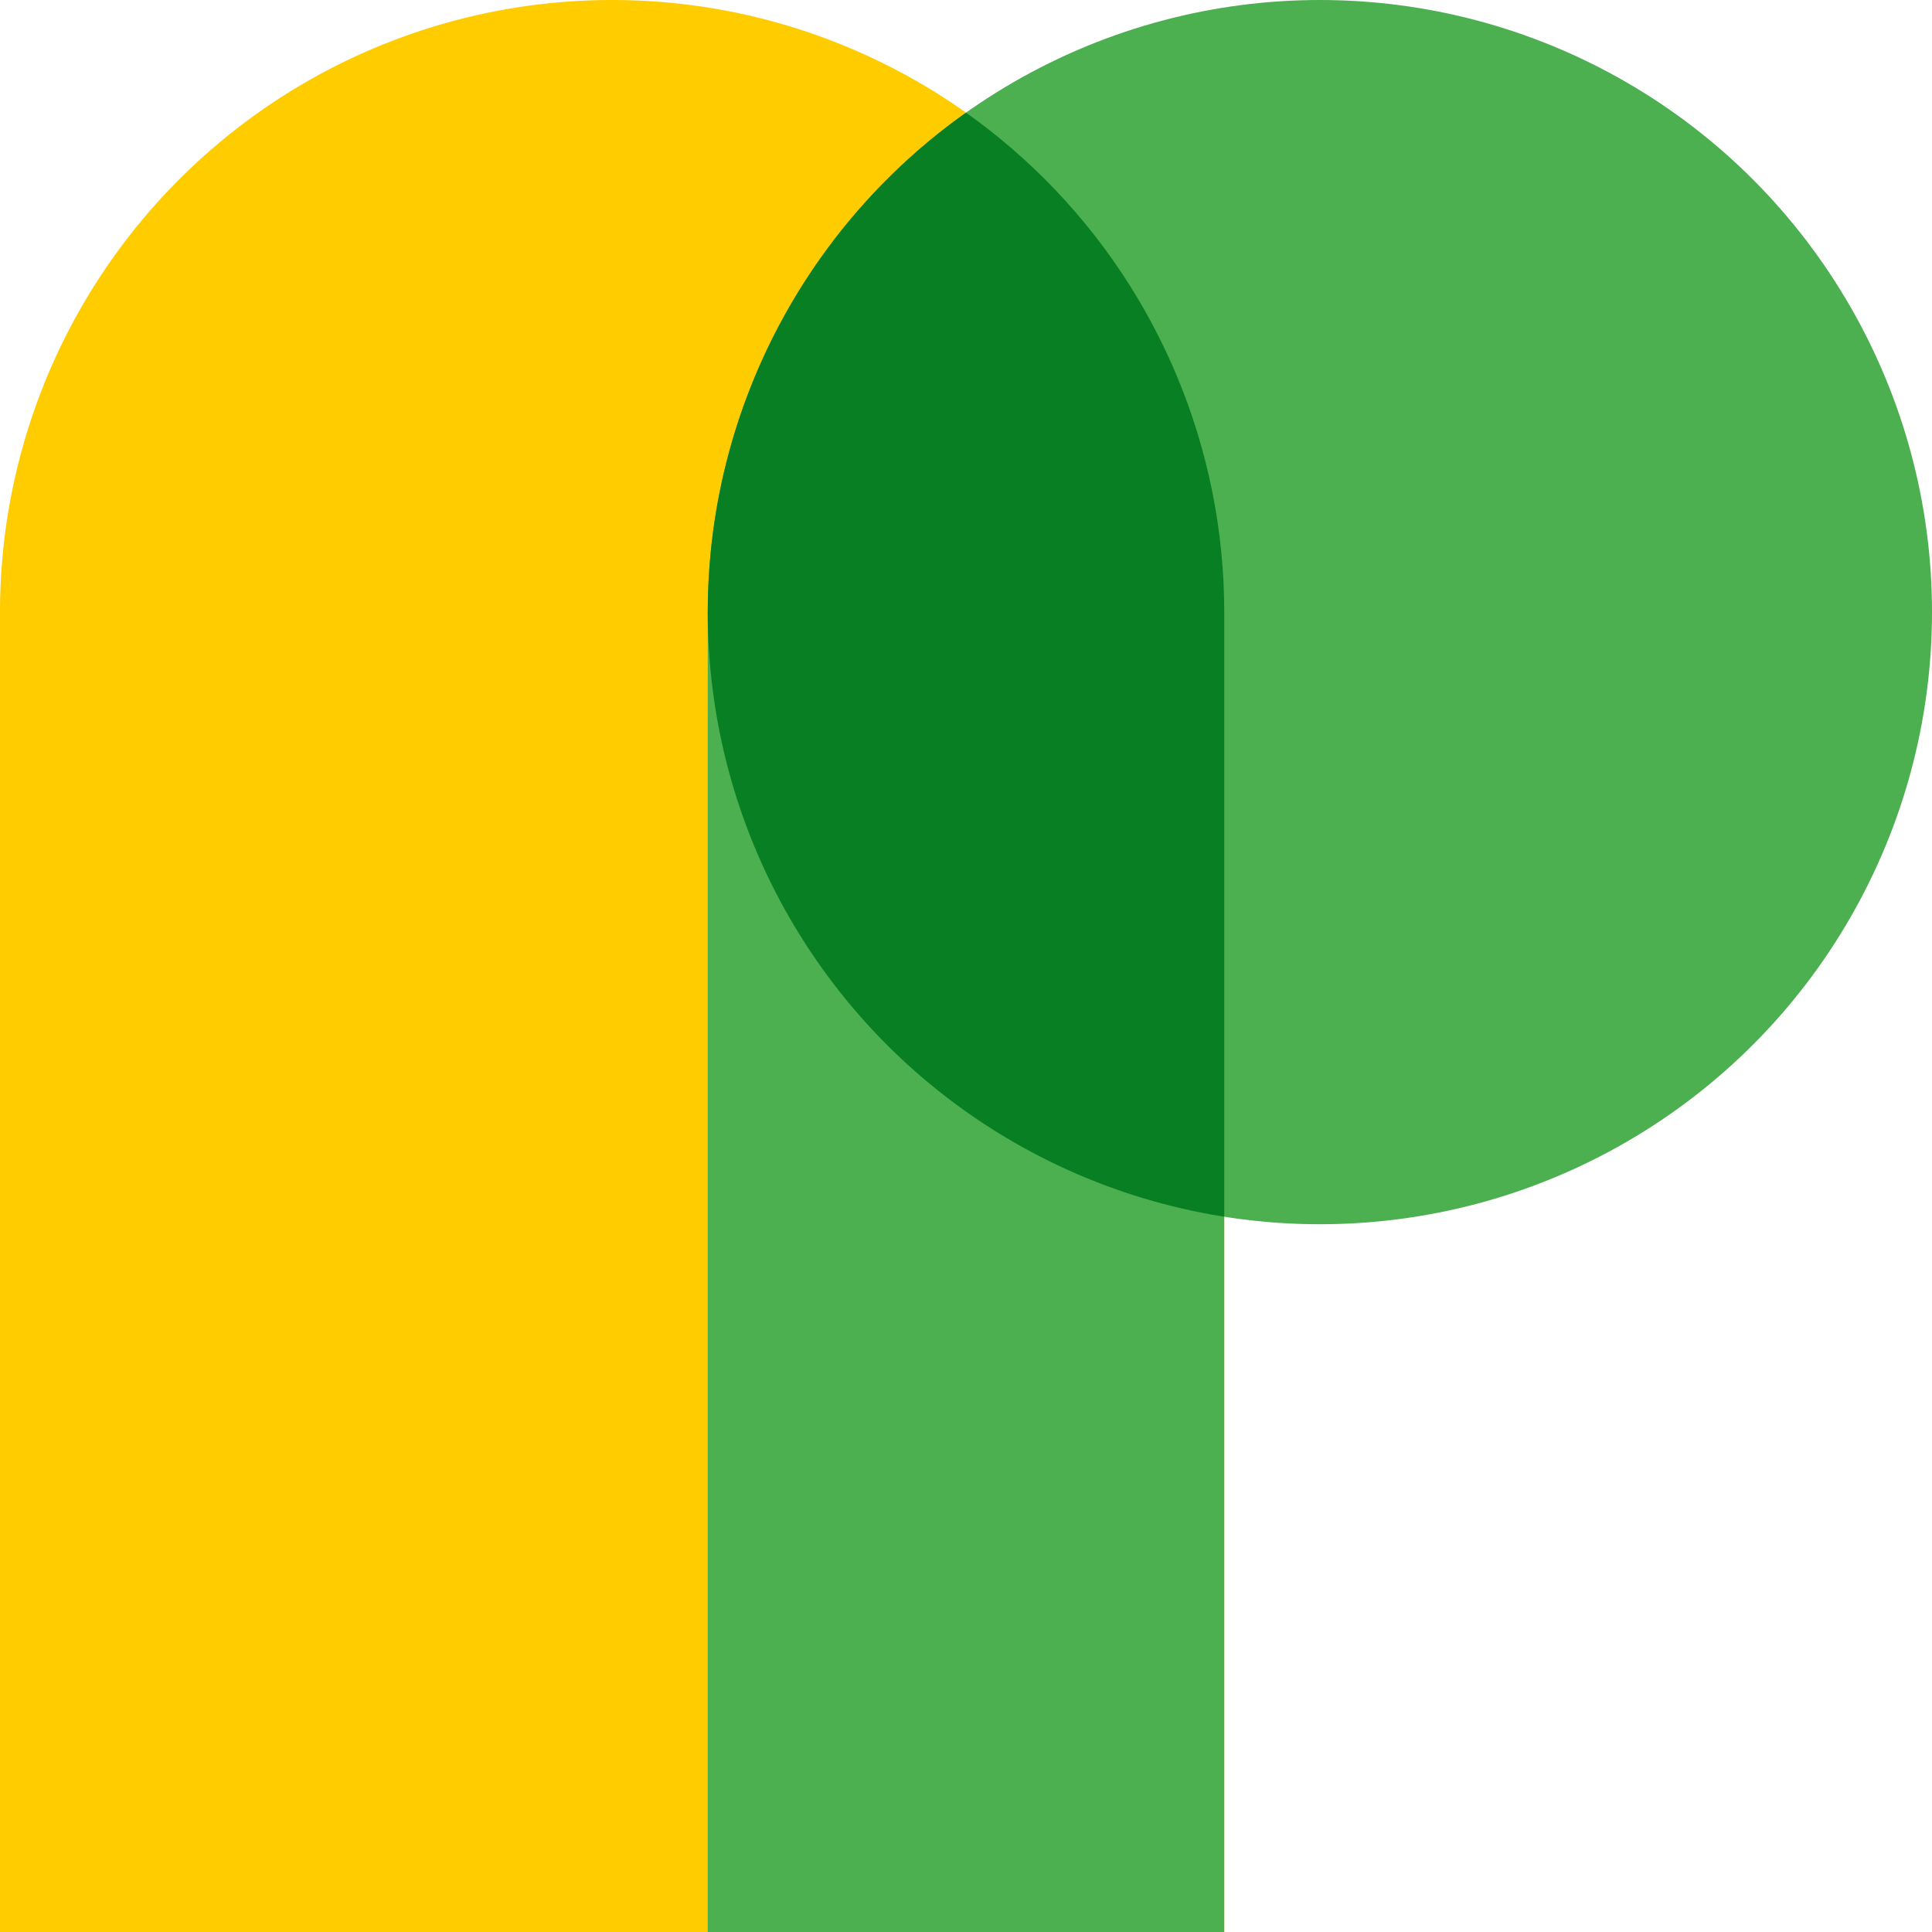 <svg xmlns="http://www.w3.org/2000/svg" viewBox="54 54 404 404" width="32"
    height="32">
  <defs>
    <path id="paper" d="M 54 458 H 310 V 182 A 1 1 0 0 0 54 182 V 458 Z Z" />
      <clipPath id="cellophane">
        <use href="#paper" />
      </clipPath>
  </defs>
  <use href="#paper" fill="#ffcc00" />
  <circle cx="330" cy="182" r="128" fill="#4caf50" />
  <rect x="202" y="182" width="108" height="276" fill="#4caf50" />
  <circle clip-path="url(#cellophane)" cx="330" cy="182" r="128" fill="#087f23" />
</svg>
